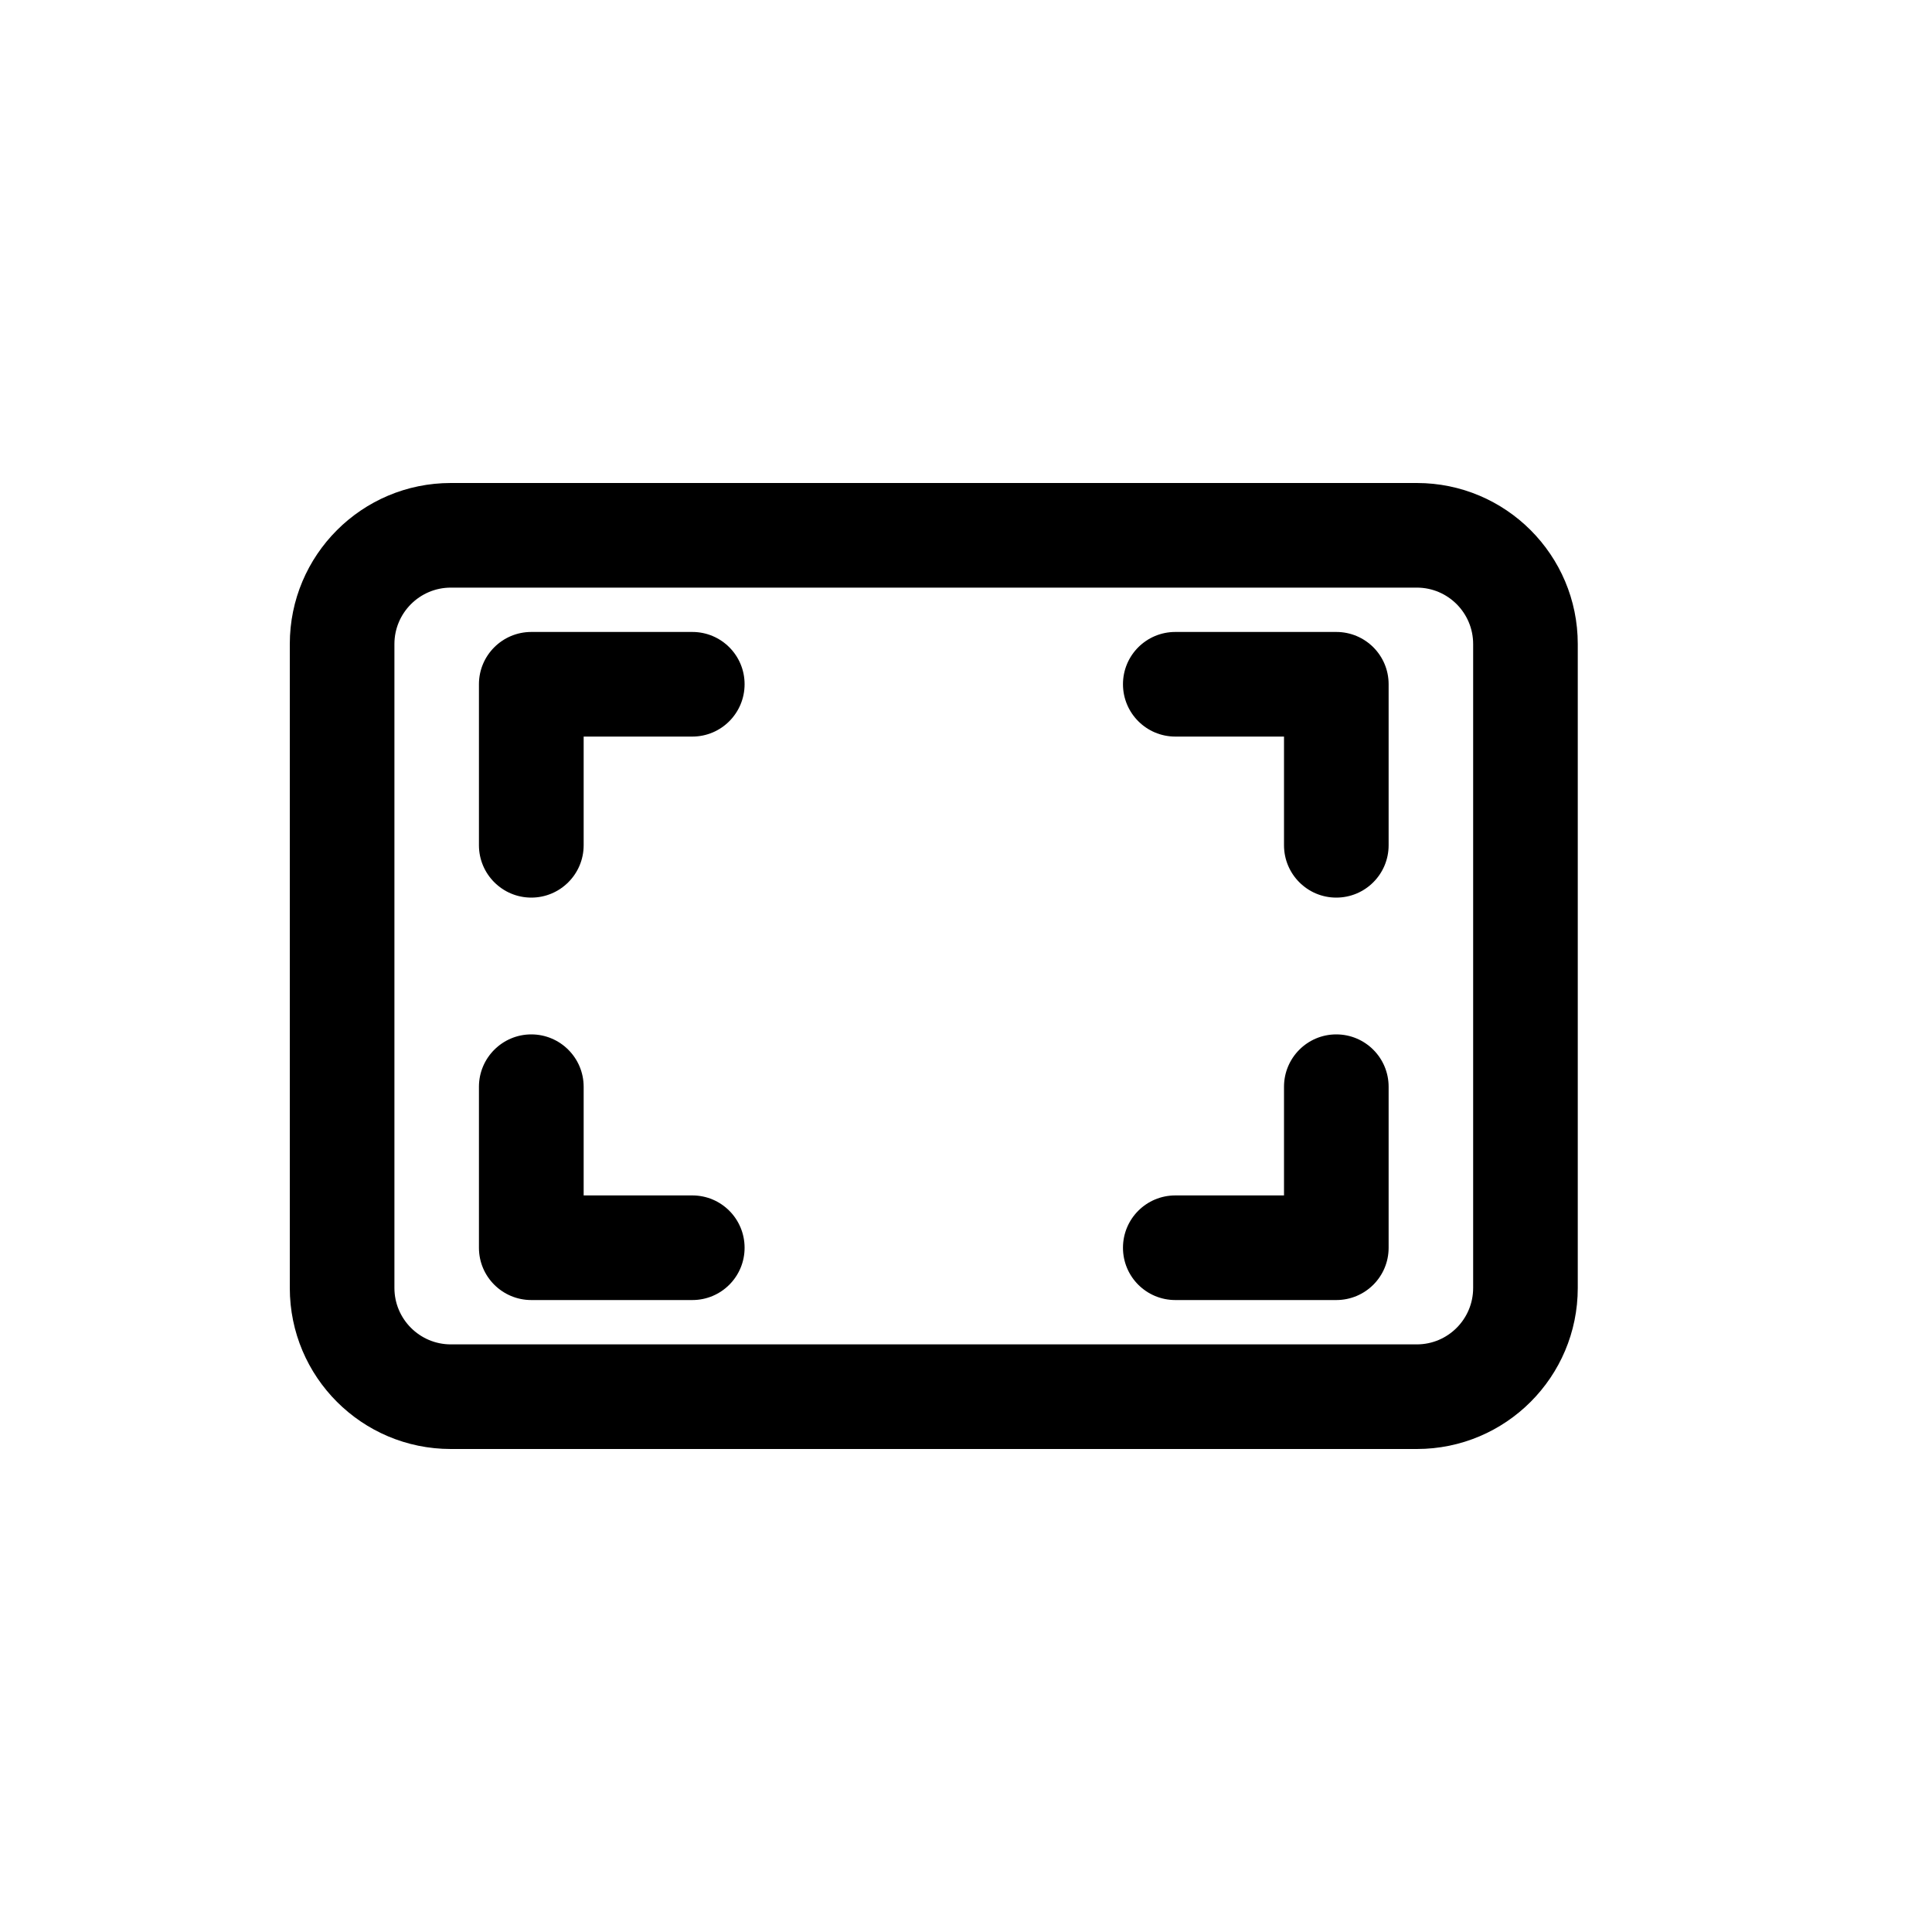 <svg width="20" height="20" viewBox="0 0 20 20" fill="none" xmlns="http://www.w3.org/2000/svg">
<path d="M4.958 7.083C4.958 6.784 5.201 6.542 5.5 6.542H7.167C7.466 6.542 7.708 6.784 7.708 7.083C7.708 7.382 7.466 7.625 7.167 7.625H6.042V8.75C6.042 9.049 5.799 9.292 5.5 9.292C5.201 9.292 4.958 9.049 4.958 8.75V7.083Z" fill="black"/>
<path d="M4.958 12.917C4.958 13.216 5.201 13.458 5.5 13.458H7.167C7.466 13.458 7.708 13.216 7.708 12.917C7.708 12.617 7.466 12.375 7.167 12.375H6.042V11.25C6.042 10.951 5.799 10.708 5.5 10.708C5.201 10.708 4.958 10.951 4.958 11.25V12.917Z" fill="black"/>
<path d="M14.375 12.917C14.375 13.216 14.133 13.458 13.833 13.458H12.167C11.867 13.458 11.625 13.216 11.625 12.917C11.625 12.617 11.867 12.375 12.167 12.375L13.292 12.375V11.25C13.292 10.951 13.534 10.708 13.833 10.708C14.133 10.708 14.375 10.951 14.375 11.25L14.375 12.917Z" fill="black"/>
<path d="M14.375 7.083C14.375 6.784 14.133 6.542 13.833 6.542L12.167 6.542C11.867 6.542 11.625 6.784 11.625 7.083C11.625 7.382 11.867 7.625 12.167 7.625H13.292V8.75C13.292 9.049 13.534 9.292 13.833 9.292C14.133 9.292 14.375 9.049 14.375 8.75V7.083Z" fill="black"/>
<path fill-rule="evenodd" clip-rule="evenodd" d="M4.667 5C3.746 5 3 5.746 3 6.667V13.333C3 14.254 3.746 15 4.667 15H14.667C15.587 15 16.333 14.254 16.333 13.333V6.667C16.333 5.746 15.587 5 14.667 5H4.667ZM14.667 6.083H4.667C4.345 6.083 4.083 6.345 4.083 6.667V13.333C4.083 13.655 4.345 13.917 4.667 13.917H14.667C14.989 13.917 15.25 13.655 15.25 13.333V6.667C15.25 6.345 14.989 6.083 14.667 6.083Z" fill="black"/>
</svg>
